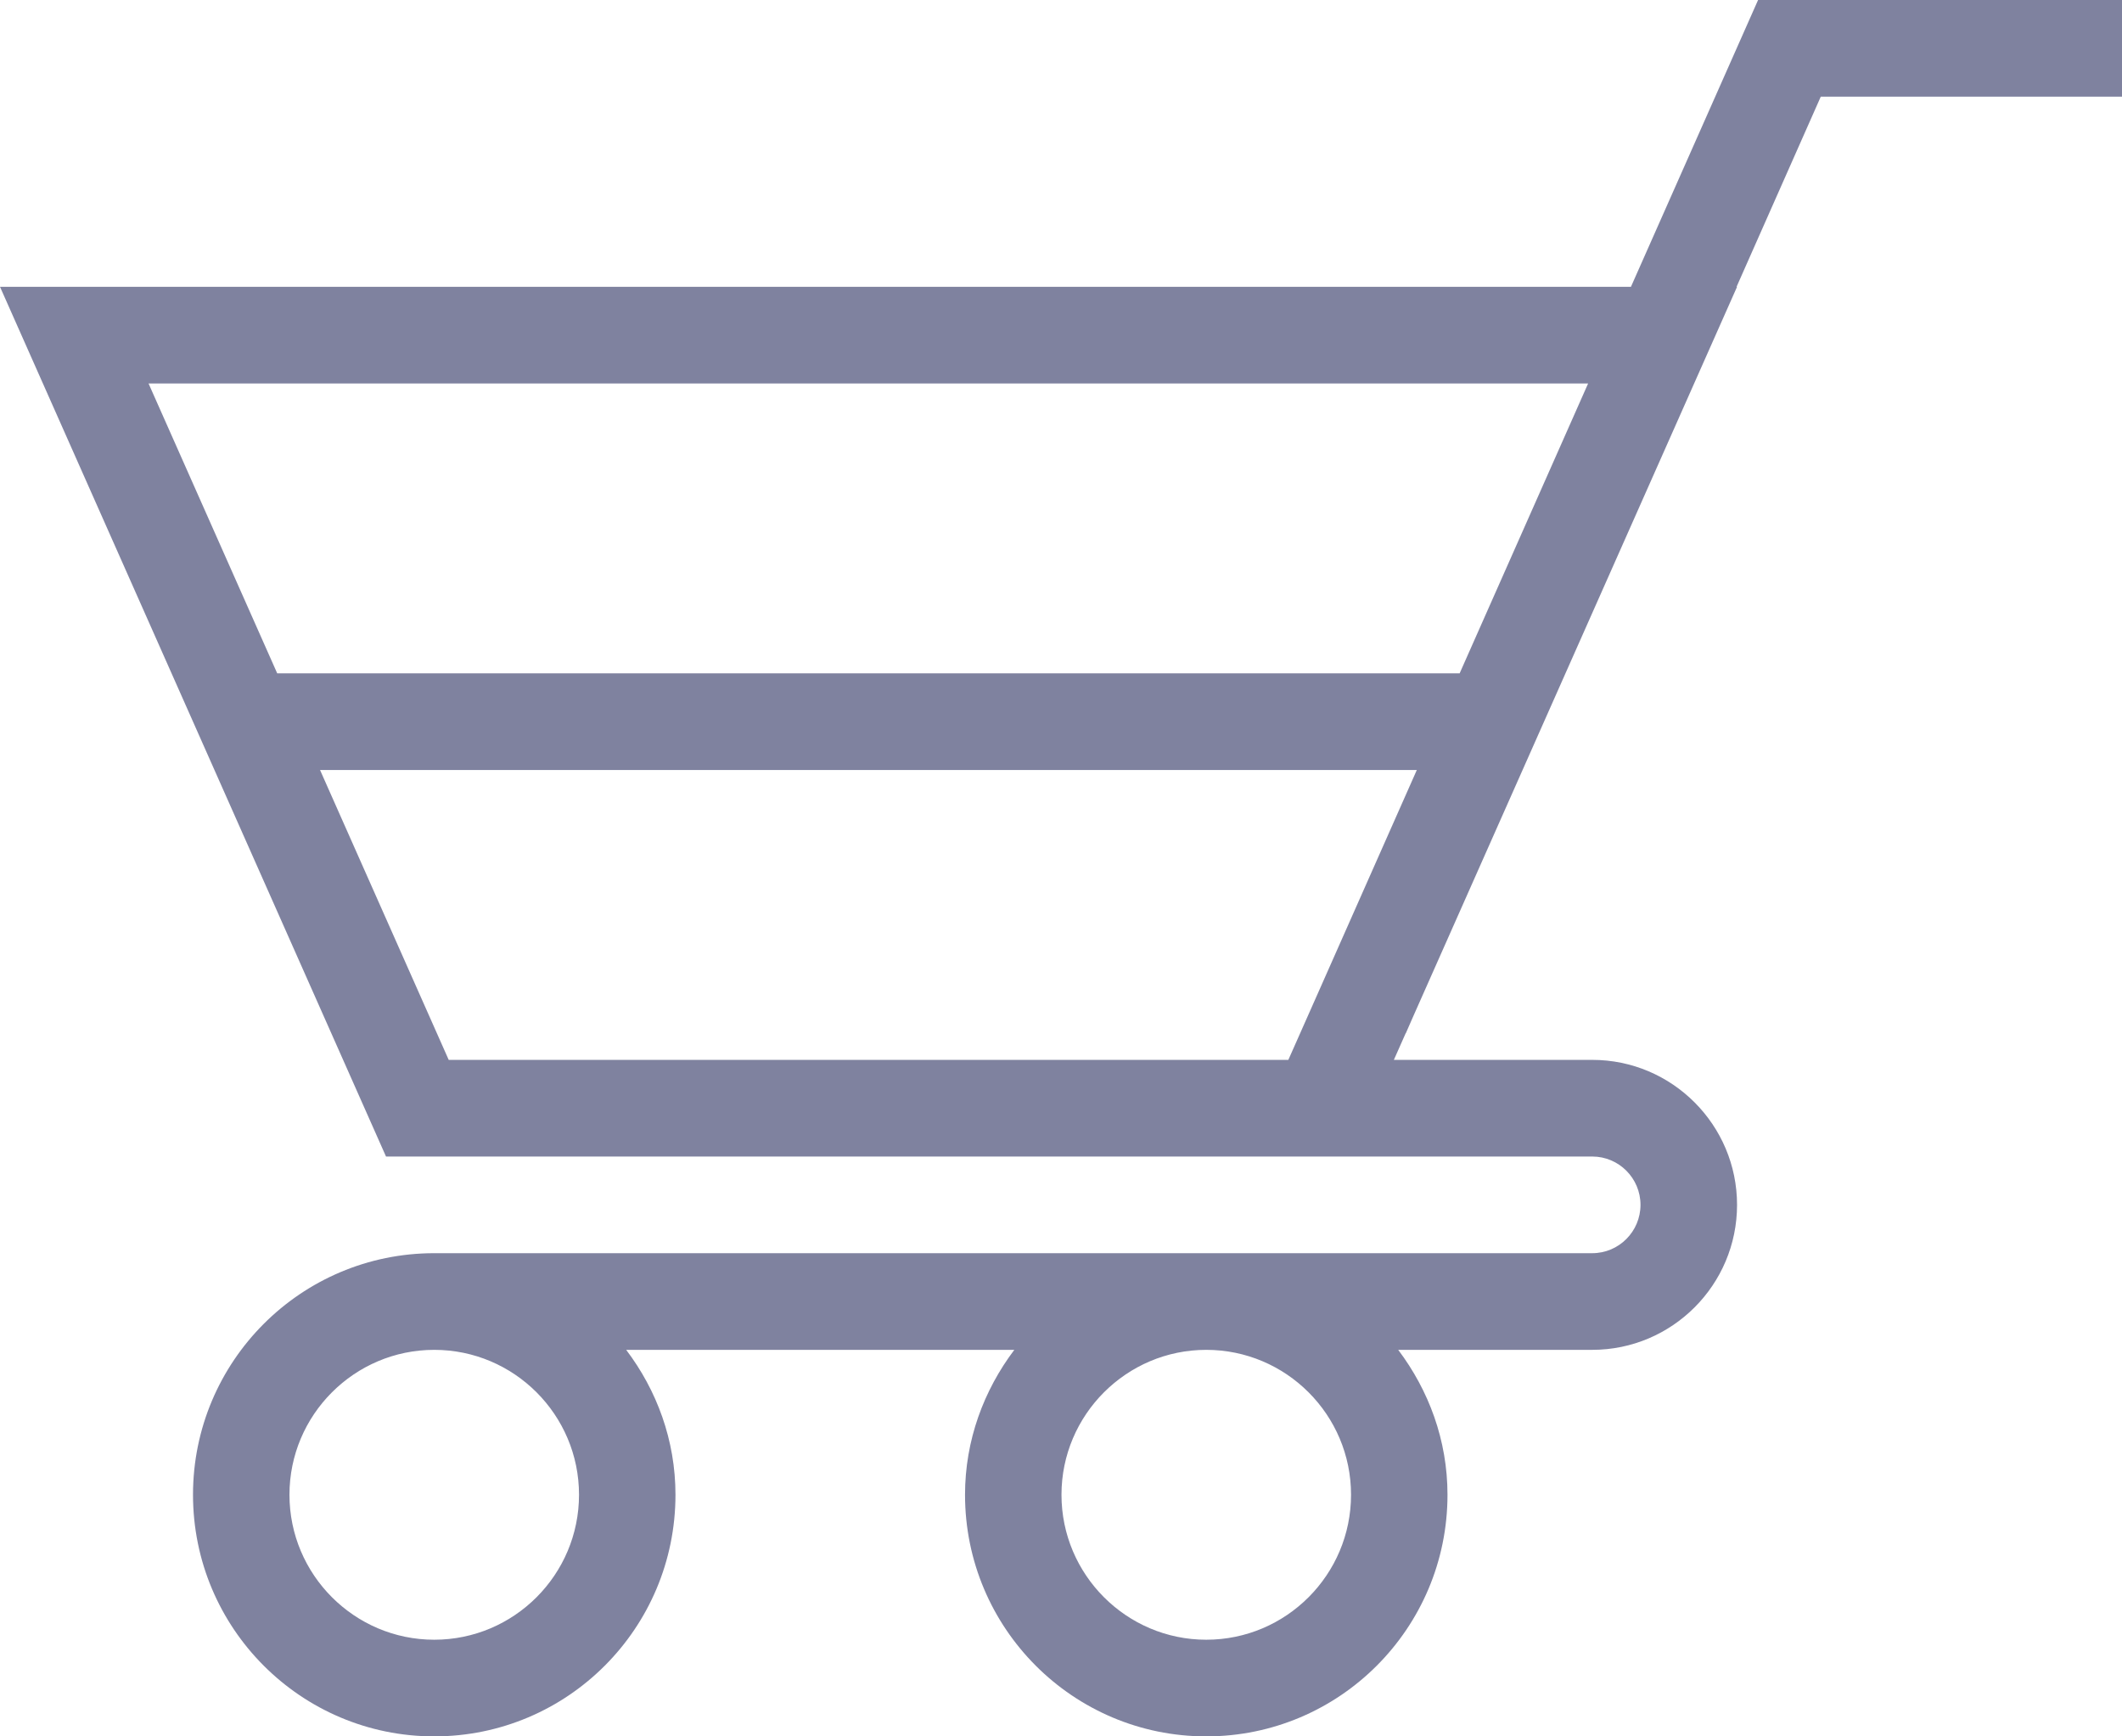 <svg width="22" height="18" viewBox="0 0 22 18" fill="none" xmlns="http://www.w3.org/2000/svg">
<path d="M18.227 0L16.909 2.973H0L4.002 11.989H8.781H14.007H16.508C16.784 11.989 17.008 12.214 17.008 12.49C17.008 12.766 16.784 12.991 16.508 12.991H4.502C3.121 12.991 2.001 14.112 2.001 15.495C2.001 16.879 3.121 18 4.502 18C5.884 18 7.003 16.879 7.003 15.495C7.003 14.929 6.809 14.412 6.492 13.993H10.516C10.2 14.412 10.005 14.929 10.005 15.495C10.005 16.879 11.125 18 12.506 18C13.887 18 15.007 16.879 15.007 15.495C15.007 14.929 14.812 14.412 14.496 13.993H16.508C17.336 13.993 18.009 13.319 18.009 12.49C18.009 11.662 17.336 10.987 16.508 10.987H14.451L14.574 10.71L14.575 10.711L14.646 10.549L18.009 2.973H18.004L18.877 1.002H22V0H18.227ZM6.003 15.495C6.003 16.324 5.33 16.998 4.502 16.998C3.675 16.998 3.001 16.324 3.001 15.495C3.001 14.667 3.675 13.993 4.502 13.993C5.33 13.993 6.003 14.667 6.003 15.495ZM14.007 15.495C14.007 16.324 13.334 16.998 12.506 16.998C11.679 16.998 11.005 16.324 11.005 15.495C11.005 14.667 11.679 13.993 12.506 13.993C13.334 13.993 14.007 14.667 14.007 15.495ZM16.465 3.975L15.133 6.98H2.874L1.54 3.975H16.465ZM13.357 10.987H8.781H4.652L3.318 7.982H14.689L13.66 10.304L13.66 10.304L13.357 10.987Z" fill="#7F829F"/>
</svg>
